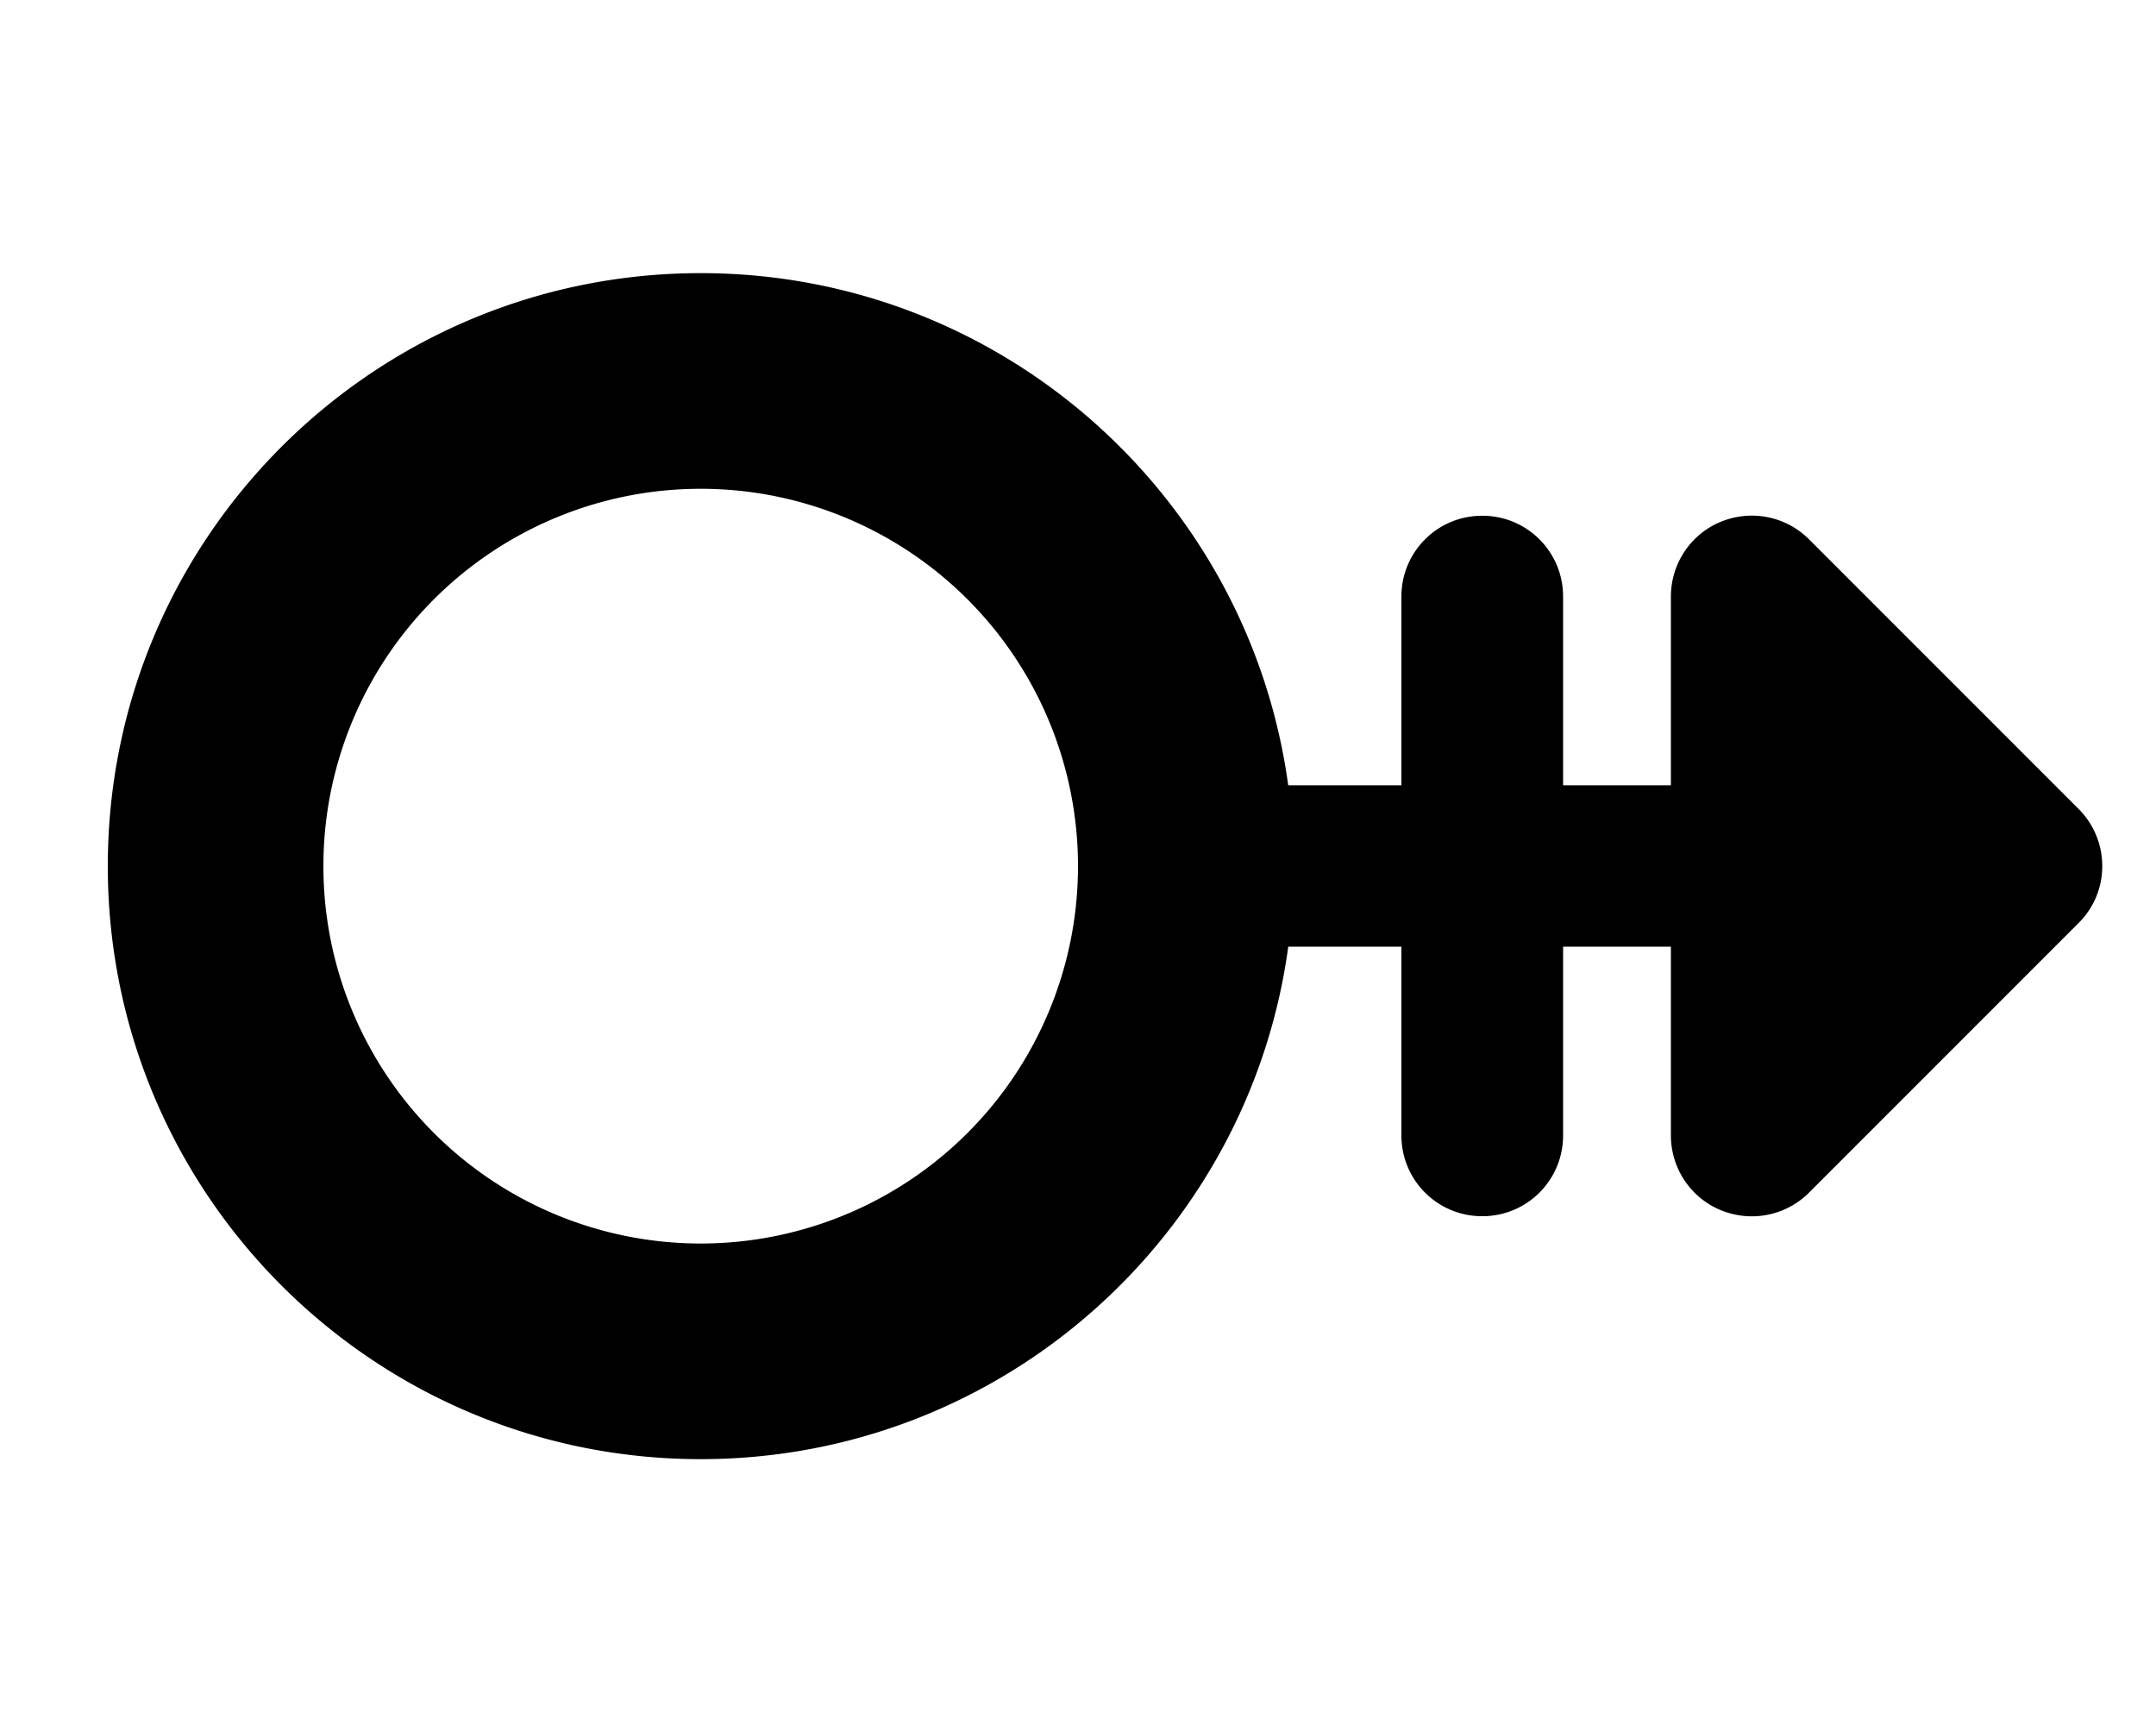 <svg xmlns="http://www.w3.org/2000/svg" width="3em" height="2.41em" viewBox="0 0 640 512"><path fill="currentColor" d="M208 368a112 112 0 1 0 0-224a112 112 0 1 0 0 224m174.4-88c-11.7 85.8-85.3 152-174.4 152c-97.2 0-176-78.8-176-176S110.8 80 208 80c89.1 0 162.7 66.2 174.4 152H416v-56c0-13.3 10.7-24 24-24s24 10.7 24 24v56h32v-56c0-9.7 5.8-18.5 14.8-22.2s19.3-1.7 26.2 5.2l80 80c9.4 9.4 9.4 24.6 0 33.9l-80 80c-6.9 6.9-17.2 8.9-26.2 5.2S496 345.6 496 335.9v-56h-32v56c0 13.3-10.7 24-24 24s-24-10.7-24-24v-56h-33.6z"/></svg>